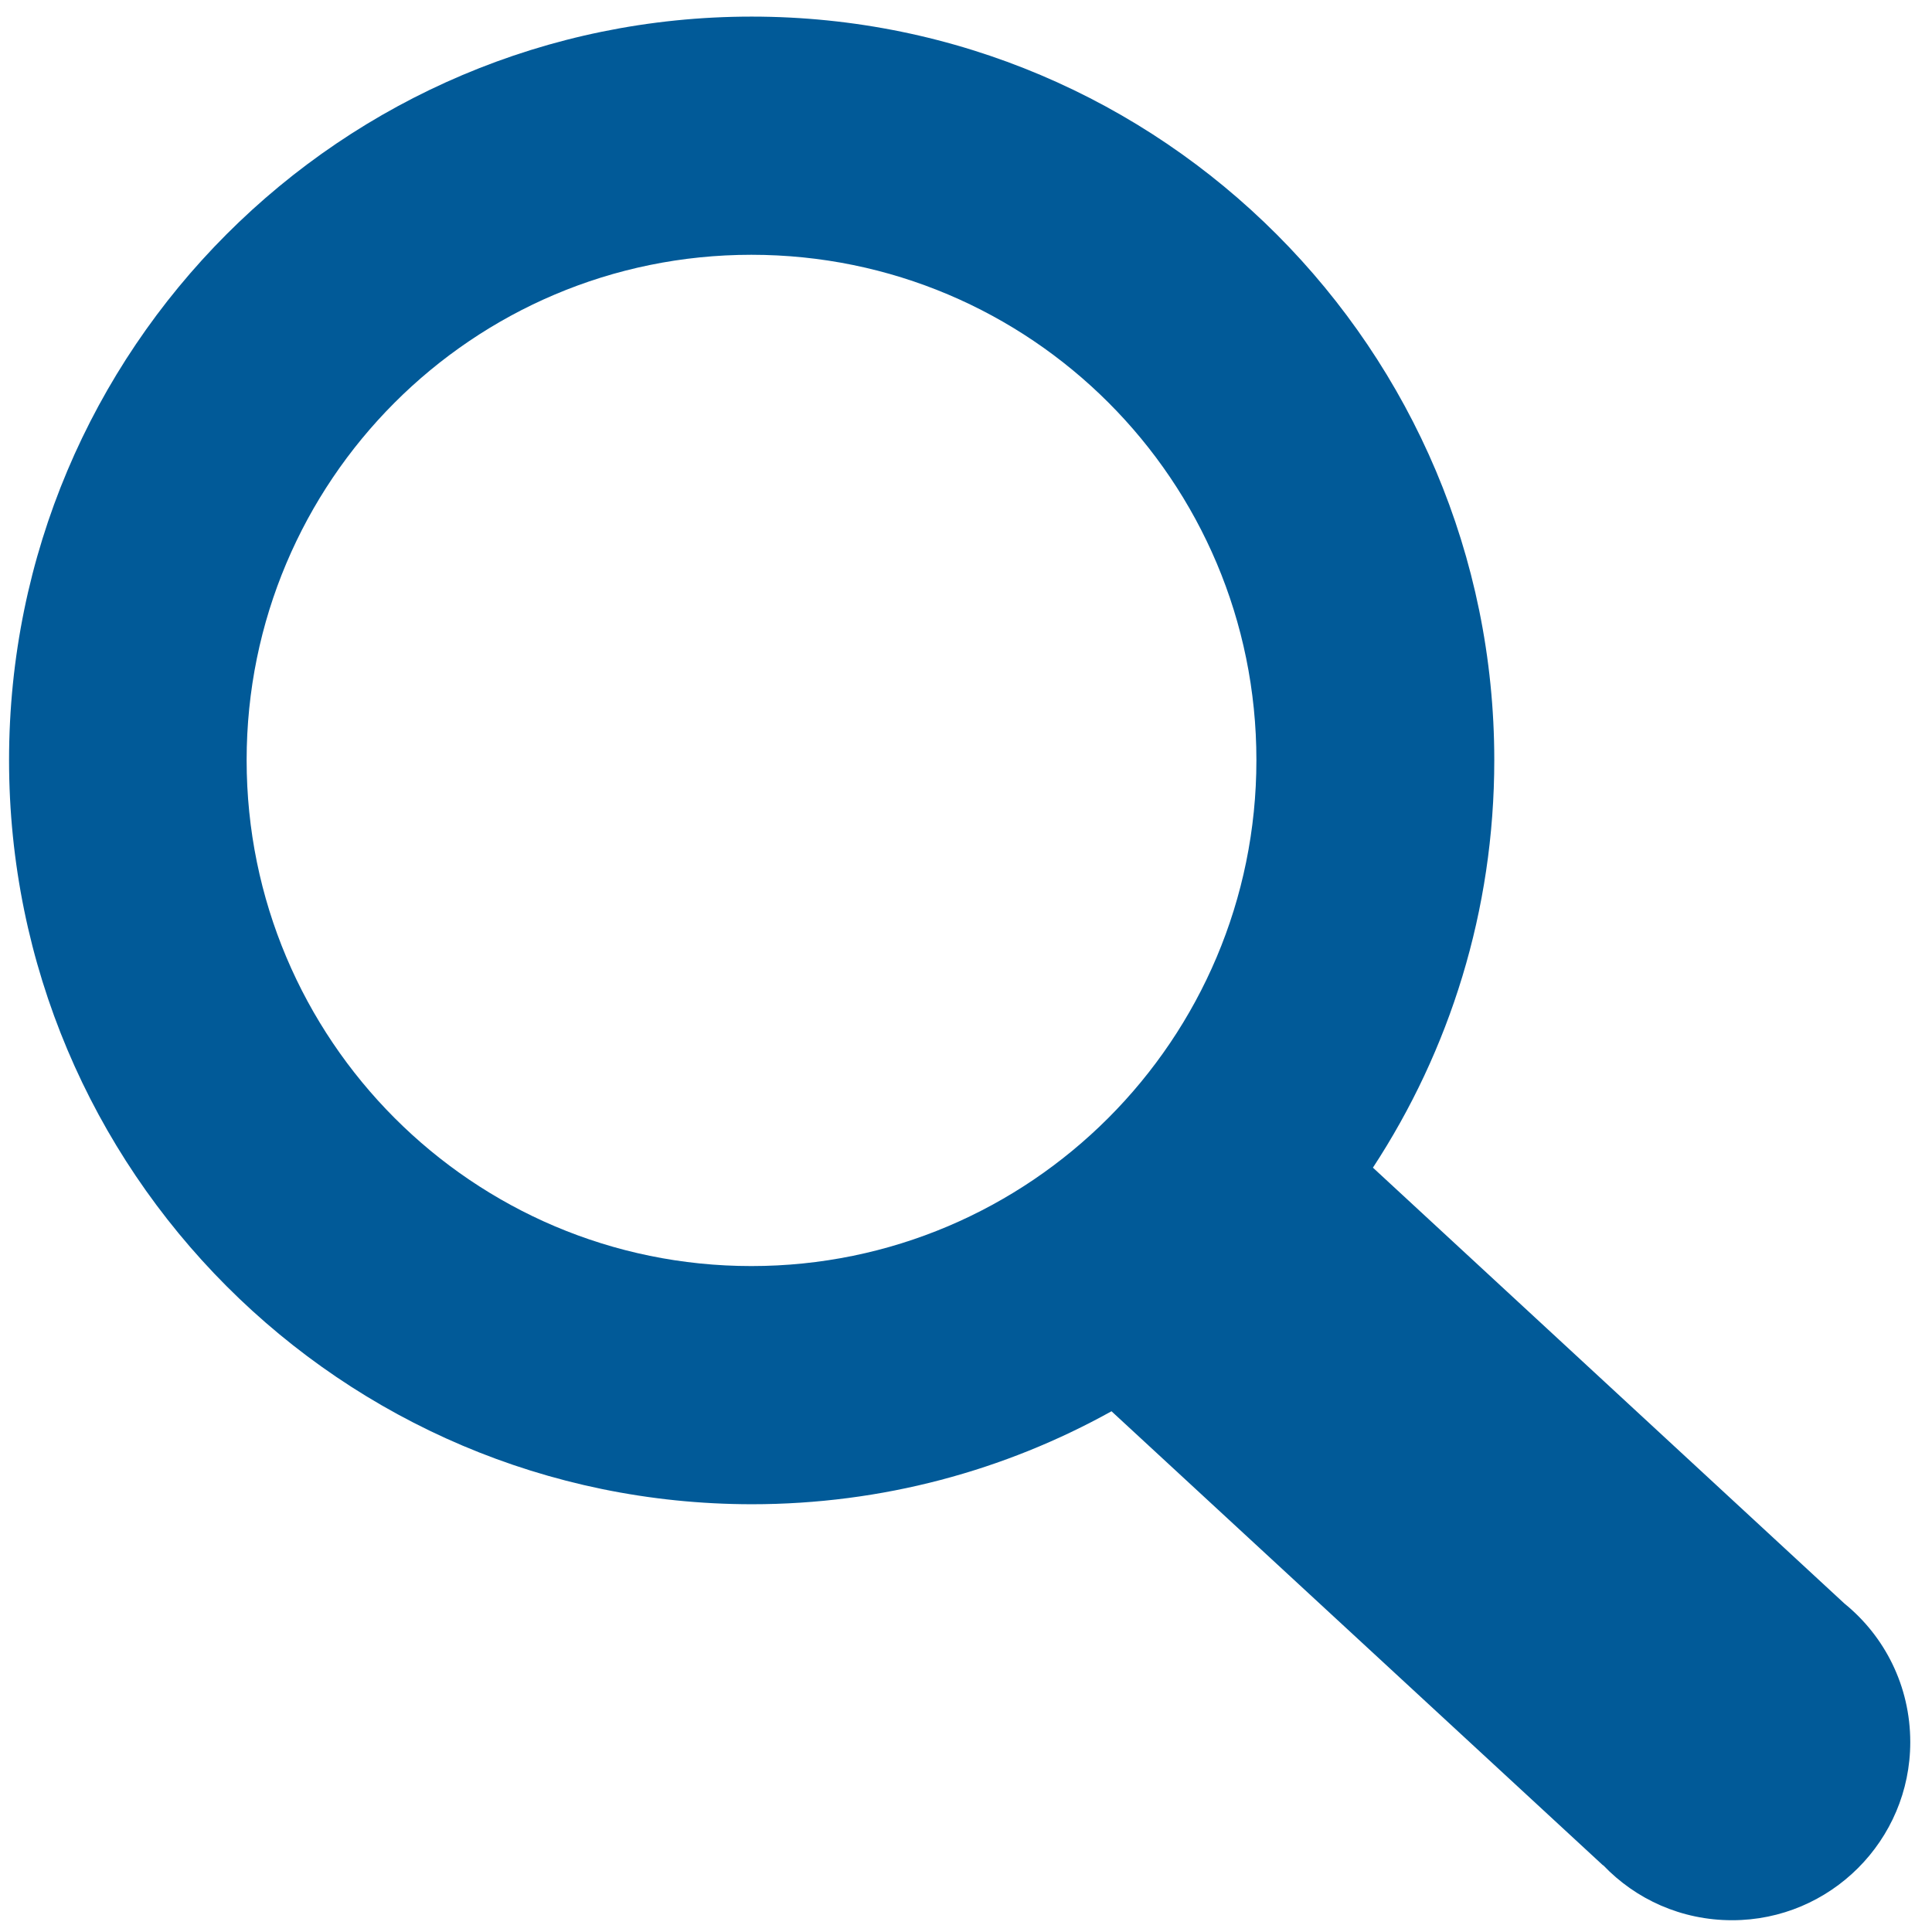<?xml version="1.0" encoding="UTF-8"?><svg id="_層_1" xmlns="http://www.w3.org/2000/svg" viewBox="0 0 64 64"><defs><style>.cls-1{fill:#015a98;fill-rule:evenodd;}</style></defs><path class="cls-1" d="M53.1,61.79l-16.28-15.04c-3.53,1.96-7.59,3.08-11.92,3.08C11.31,49.82,.3,38.79,.3,25.18S11.31,.55,24.9,.55s24.6,11.04,24.6,24.63c0,4.99-1.48,9.62-4.02,13.5l15.62,14.44c1.33,1.08,2.18,2.73,2.18,4.59,0,3.26-2.65,5.9-5.9,5.9-1.68,0-3.19-.69-4.27-1.82h0ZM8.17,25.18c0,9.26,7.49,16.76,16.72,16.76s16.73-7.5,16.73-16.76-7.49-16.74-16.73-16.74S8.17,15.94,8.17,25.18Z"/></svg>